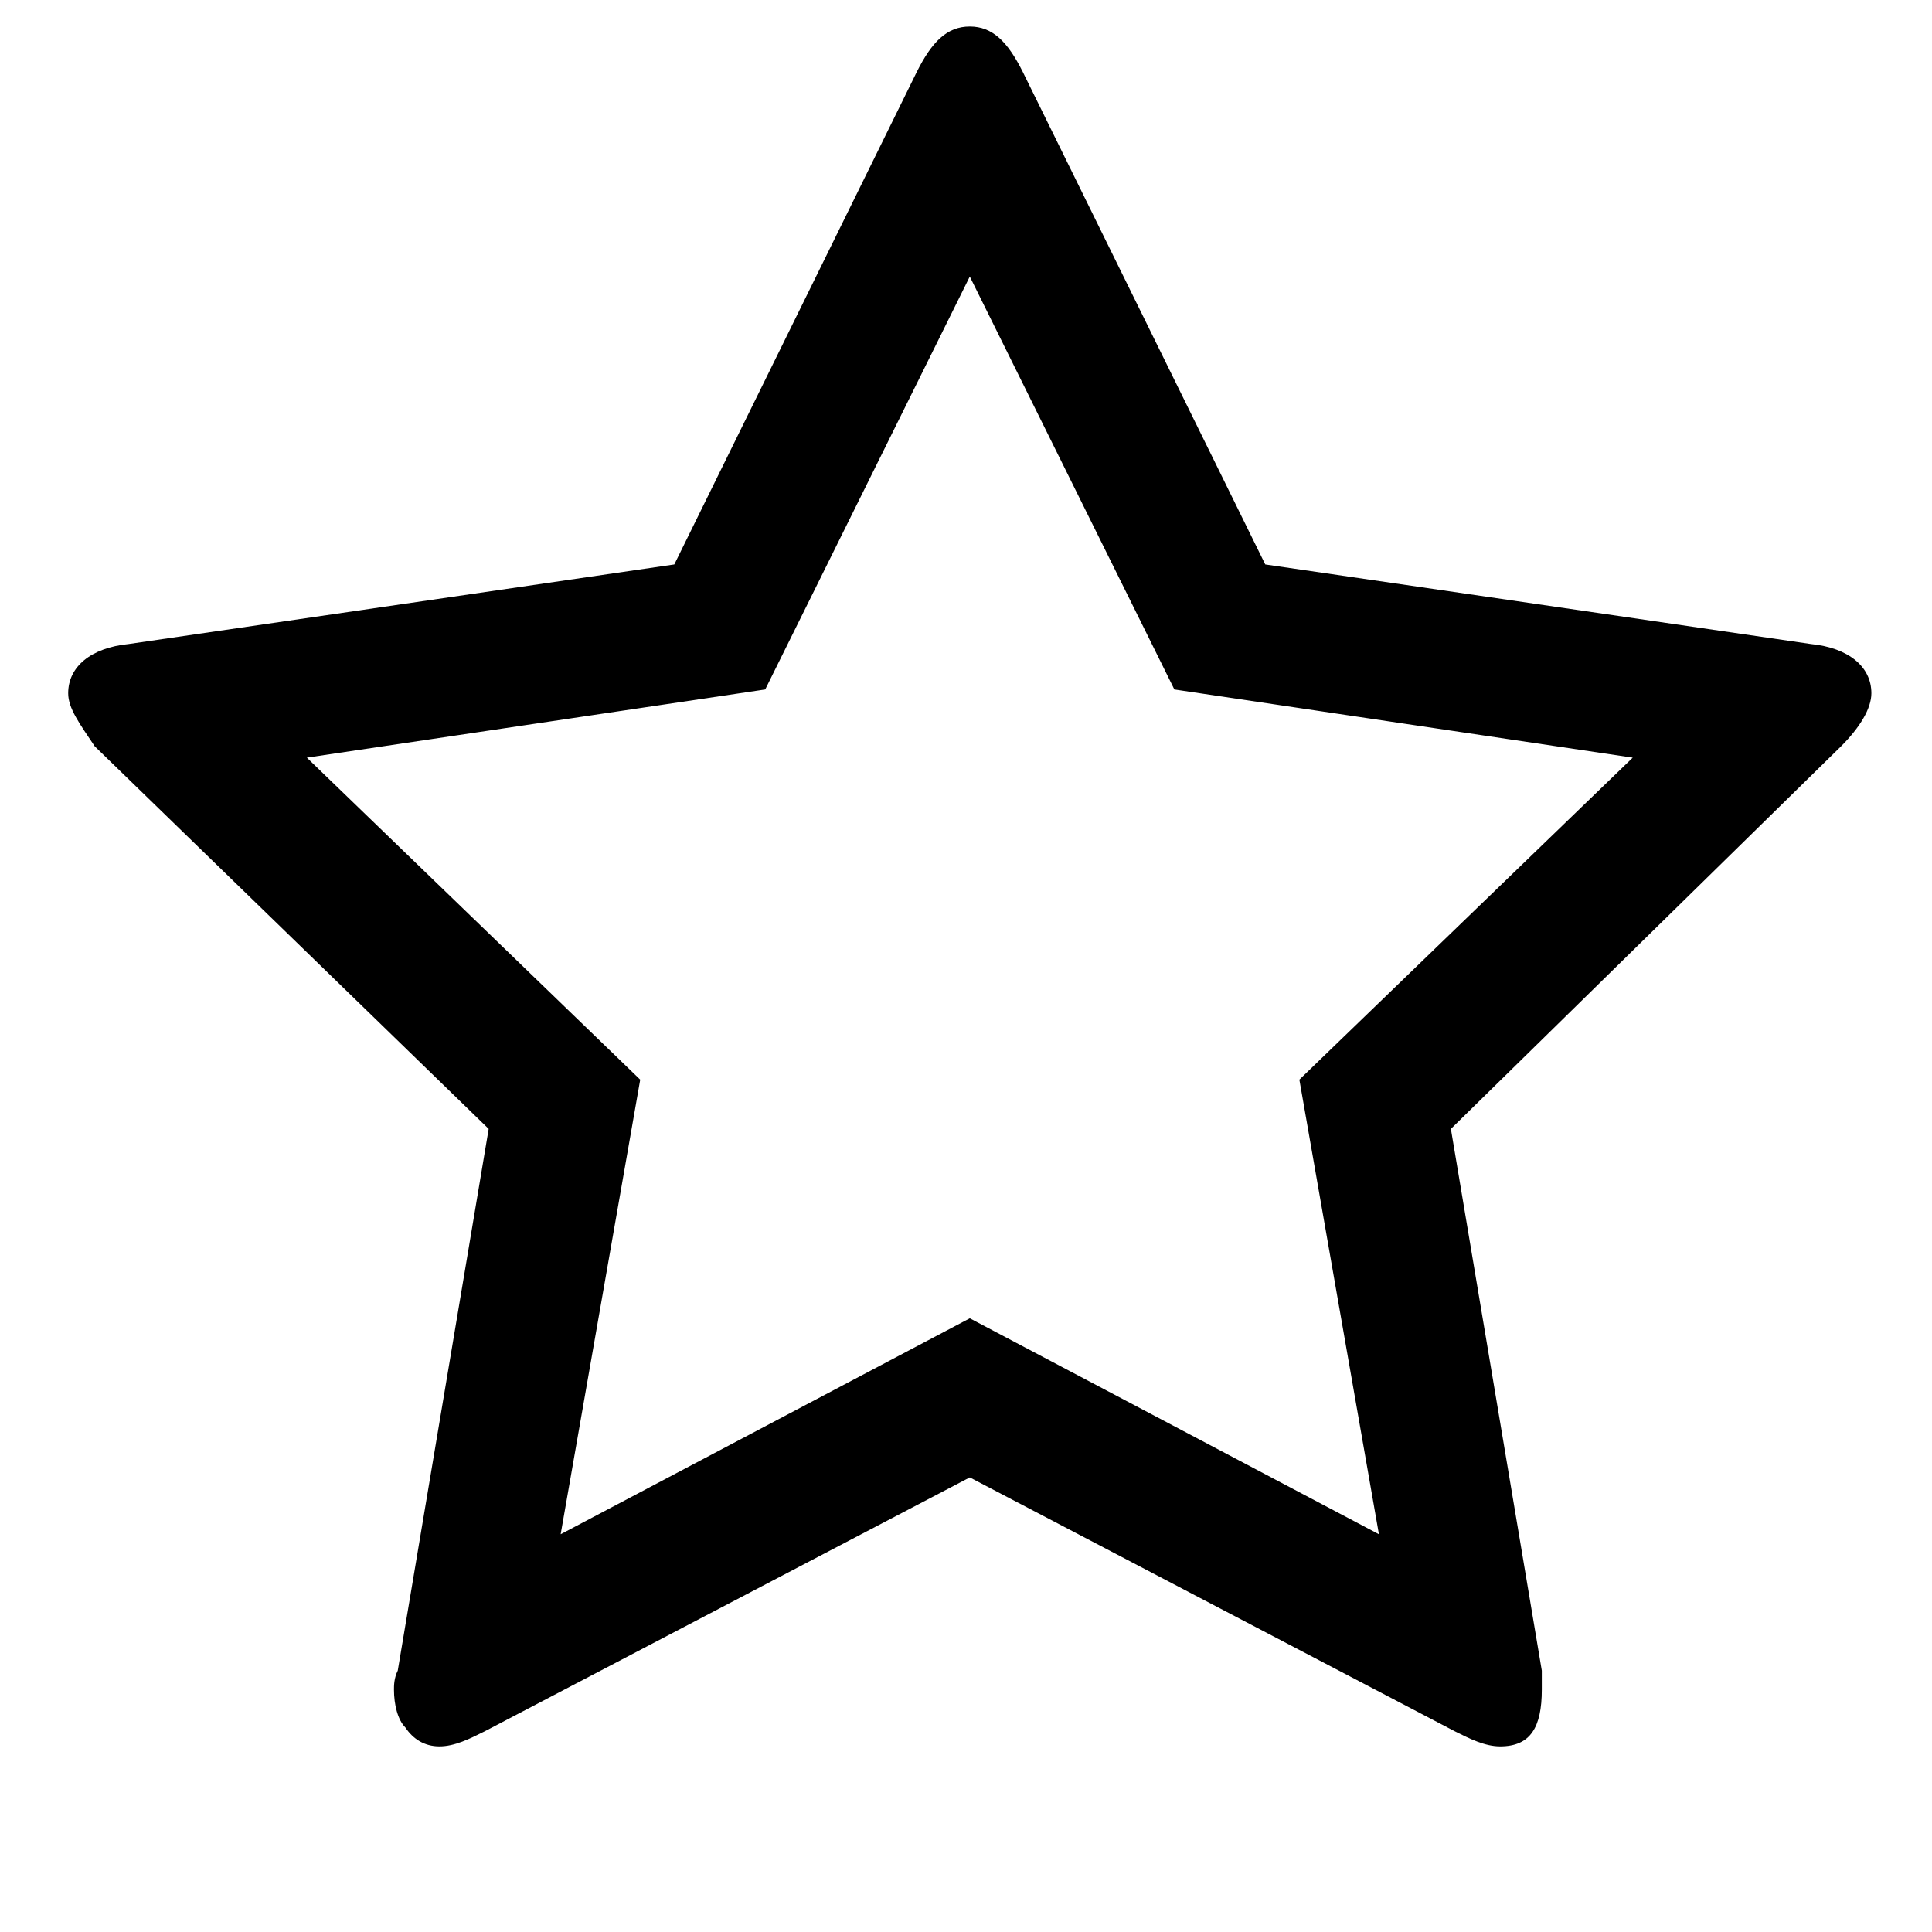 <svg xmlns="http://www.w3.org/2000/svg" viewBox="0 0 510 510" width="510" height="510">
	<style>
		tspan { white-space:pre }
		.shp0 { fill: #000000 } 
	</style>
	<g id="Layer">
		<g id="star-o">
			<path id="Layer" class="shp0" d="M364,405l-108,-57l-108,57l21,-120l-88,-85l121,-18l54,-109l54,109l121,18l-88,85zM478,170l-144,-21l-64,-130c-4,-8 -8,-12 -14,-12c-6,0 -10,4 -14,12l-64,130l-144,21c-10,1 -16,6 -16,13c0,4 3,8 7,14l104,101l-24,143c-1,2 -1,4 -1,5c0,4 1,8 3,10c2,3 5,5 9,5c4,0 8,-2 12,-4l128,-67l128,67c4,2 8,4 12,4c8,0 11,-5 11,-15c0,-2 0,-4 0,-5l-24,-143l103,-101c5,-5 8,-10 8,-14c0,-7 -6,-12 -16,-13z" />
		</g>
	</g>
	<g id="Layer">
	</g>
	<g id="Layer">
	</g>
	<g id="Layer">
	</g>
	<g id="Layer">
	</g>
	<g id="Layer">
	</g>
	<g id="Layer">
	</g>
	<g id="Layer">
	</g>
	<g id="Layer">
	</g>
	<g id="Layer">
	</g>
	<g id="Layer">
	</g>
	<g id="Layer">
	</g>
	<g id="Layer">
	</g>
	<g id="Layer">
	</g>
	<g id="Layer">
	</g>
	<g id="Layer">
	</g>
</svg>